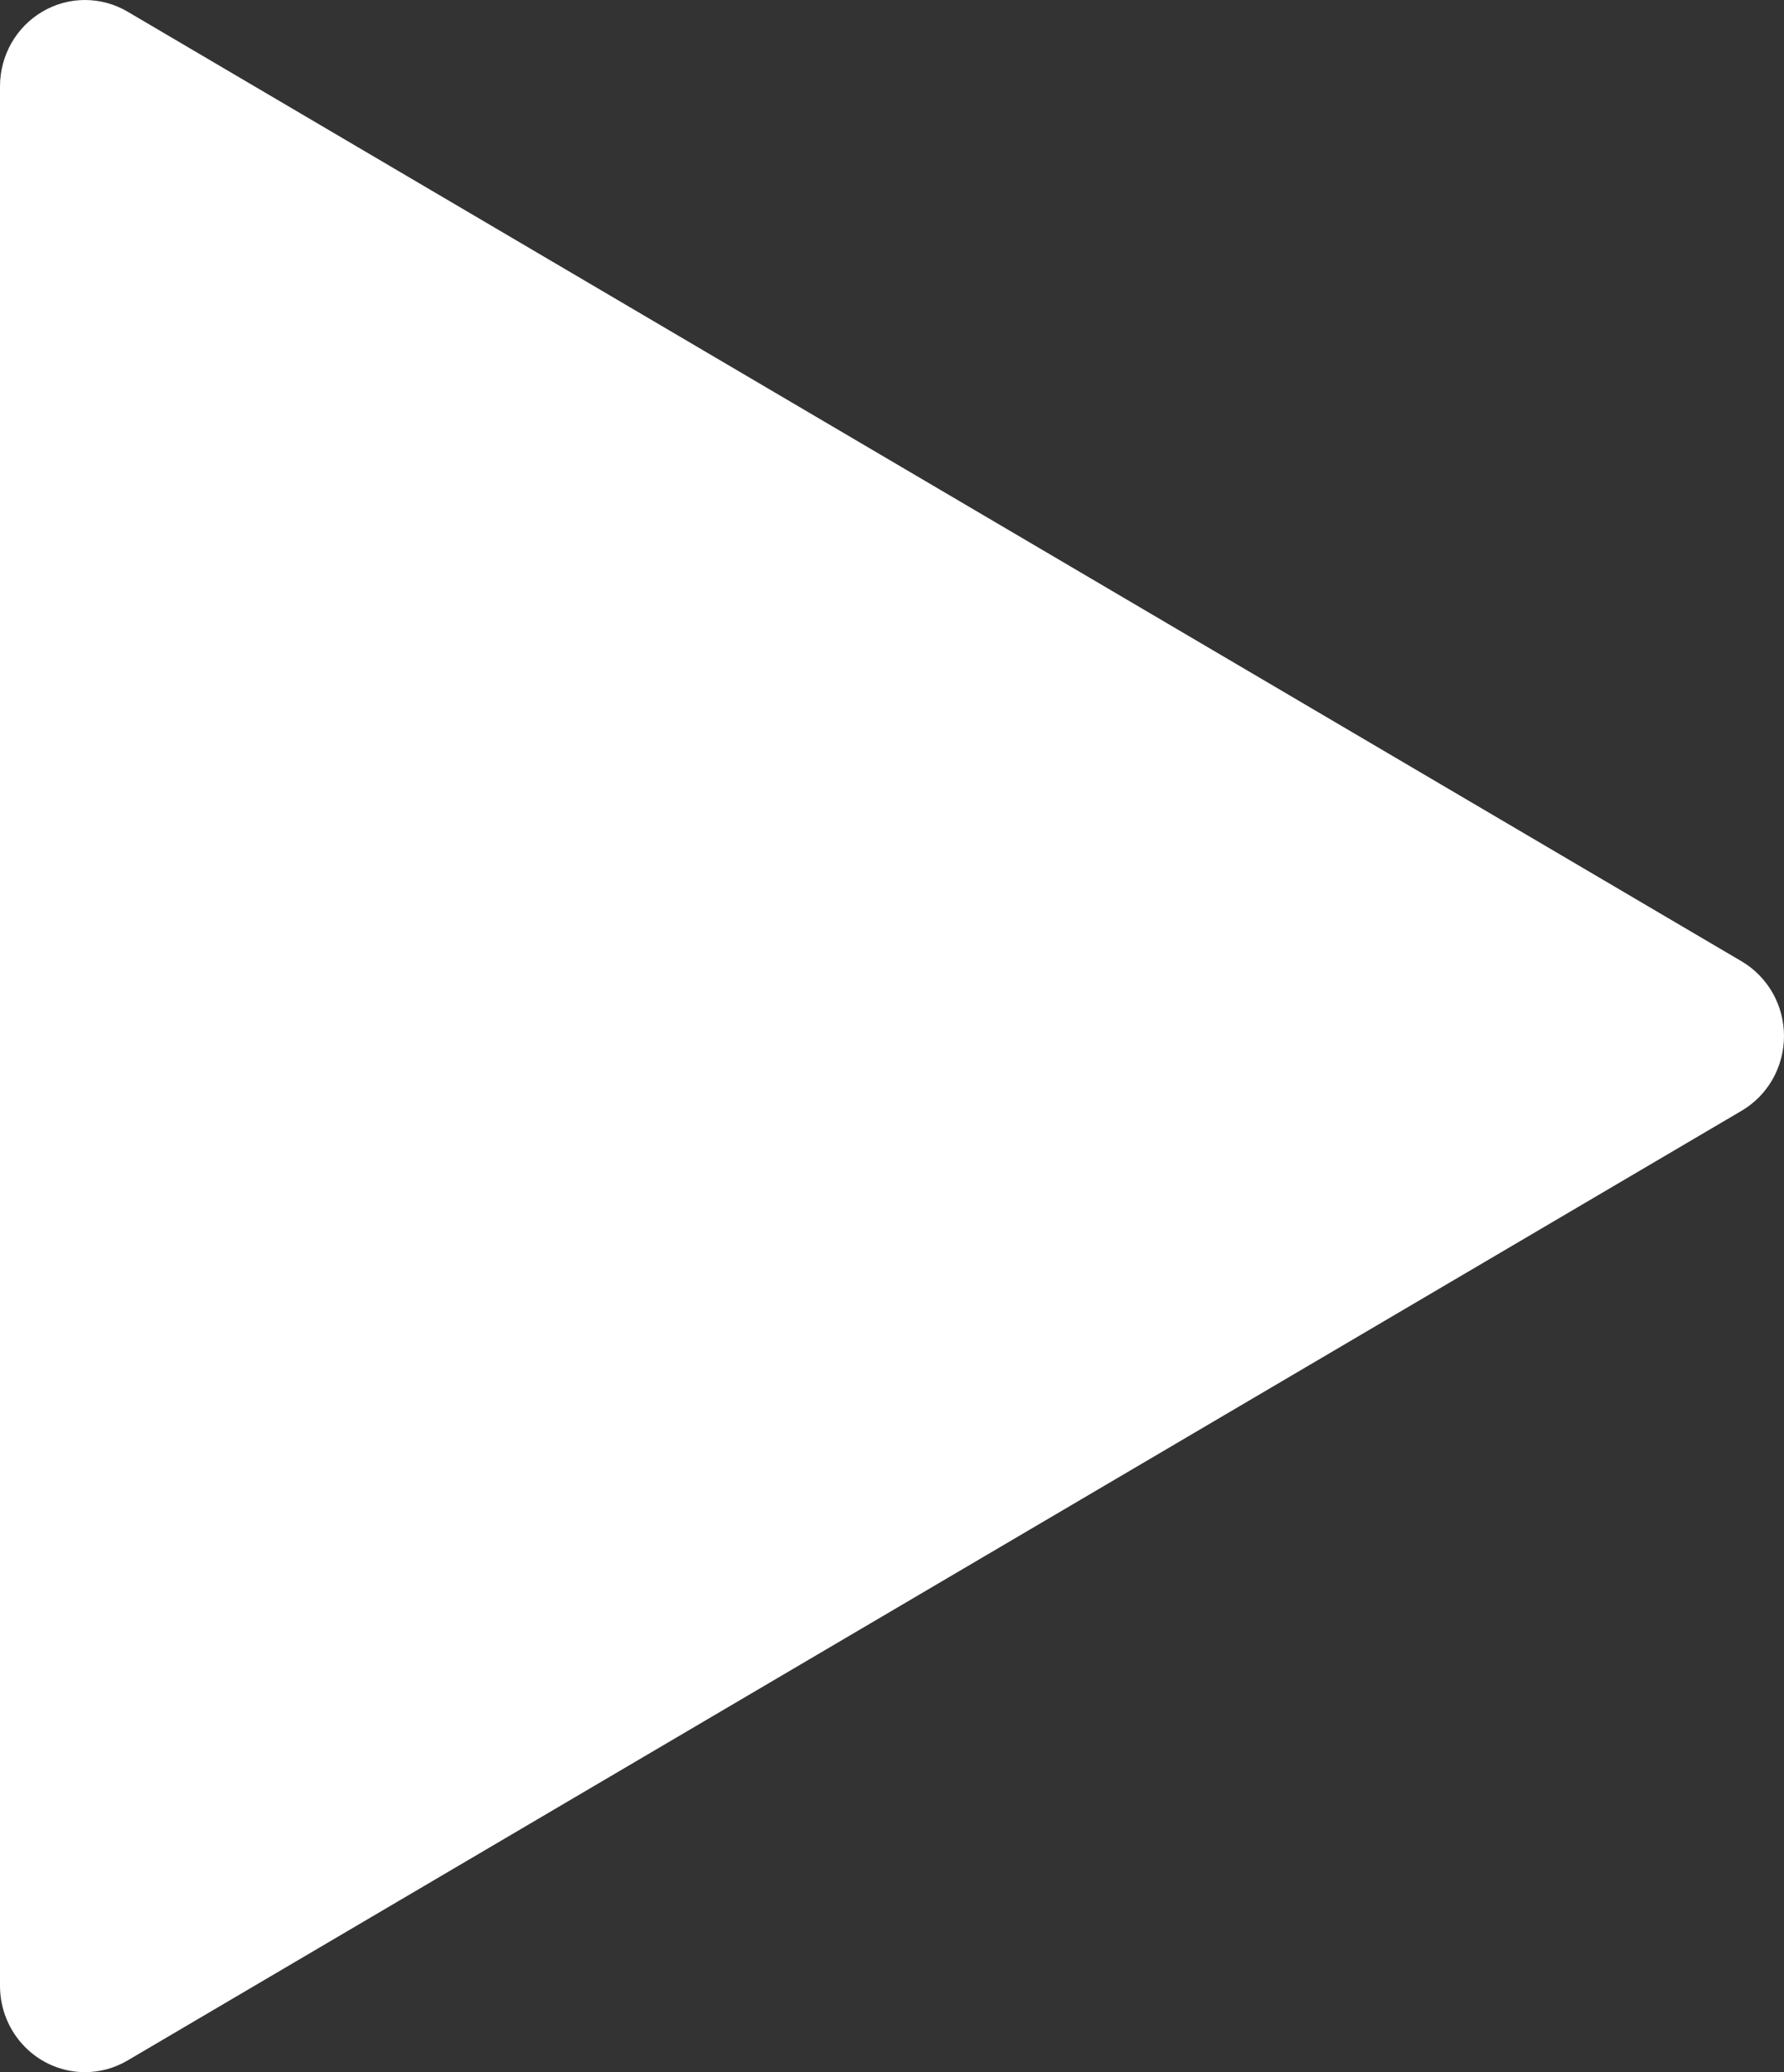<svg width="62" height="72" viewBox="0 0 62 72" fill="none" xmlns="http://www.w3.org/2000/svg">
<rect x="0" y="0" width="62" height="72" fill="#333333" stroke="none"/>
<path d="M2.952 72C2.169 72 1.418 71.684 0.865 71.121C0.311 70.559 0 69.796 0 69V2.999C0 2.472 0.137 1.954 0.396 1.498C0.656 1.042 1.029 0.664 1.478 0.401C1.927 0.138 2.437 -0.001 2.955 1.43578e-06C3.474 0.001 3.983 0.14 4.432 0.404L60.529 33.404C60.976 33.668 61.348 34.047 61.606 34.502C61.864 34.957 62 35.474 62 35.999C62 36.525 61.864 37.041 61.606 37.497C61.348 37.952 60.976 38.331 60.529 38.594L4.432 71.595C3.982 71.86 3.472 72 2.952 72V72Z" fill="white"/>
</svg>
